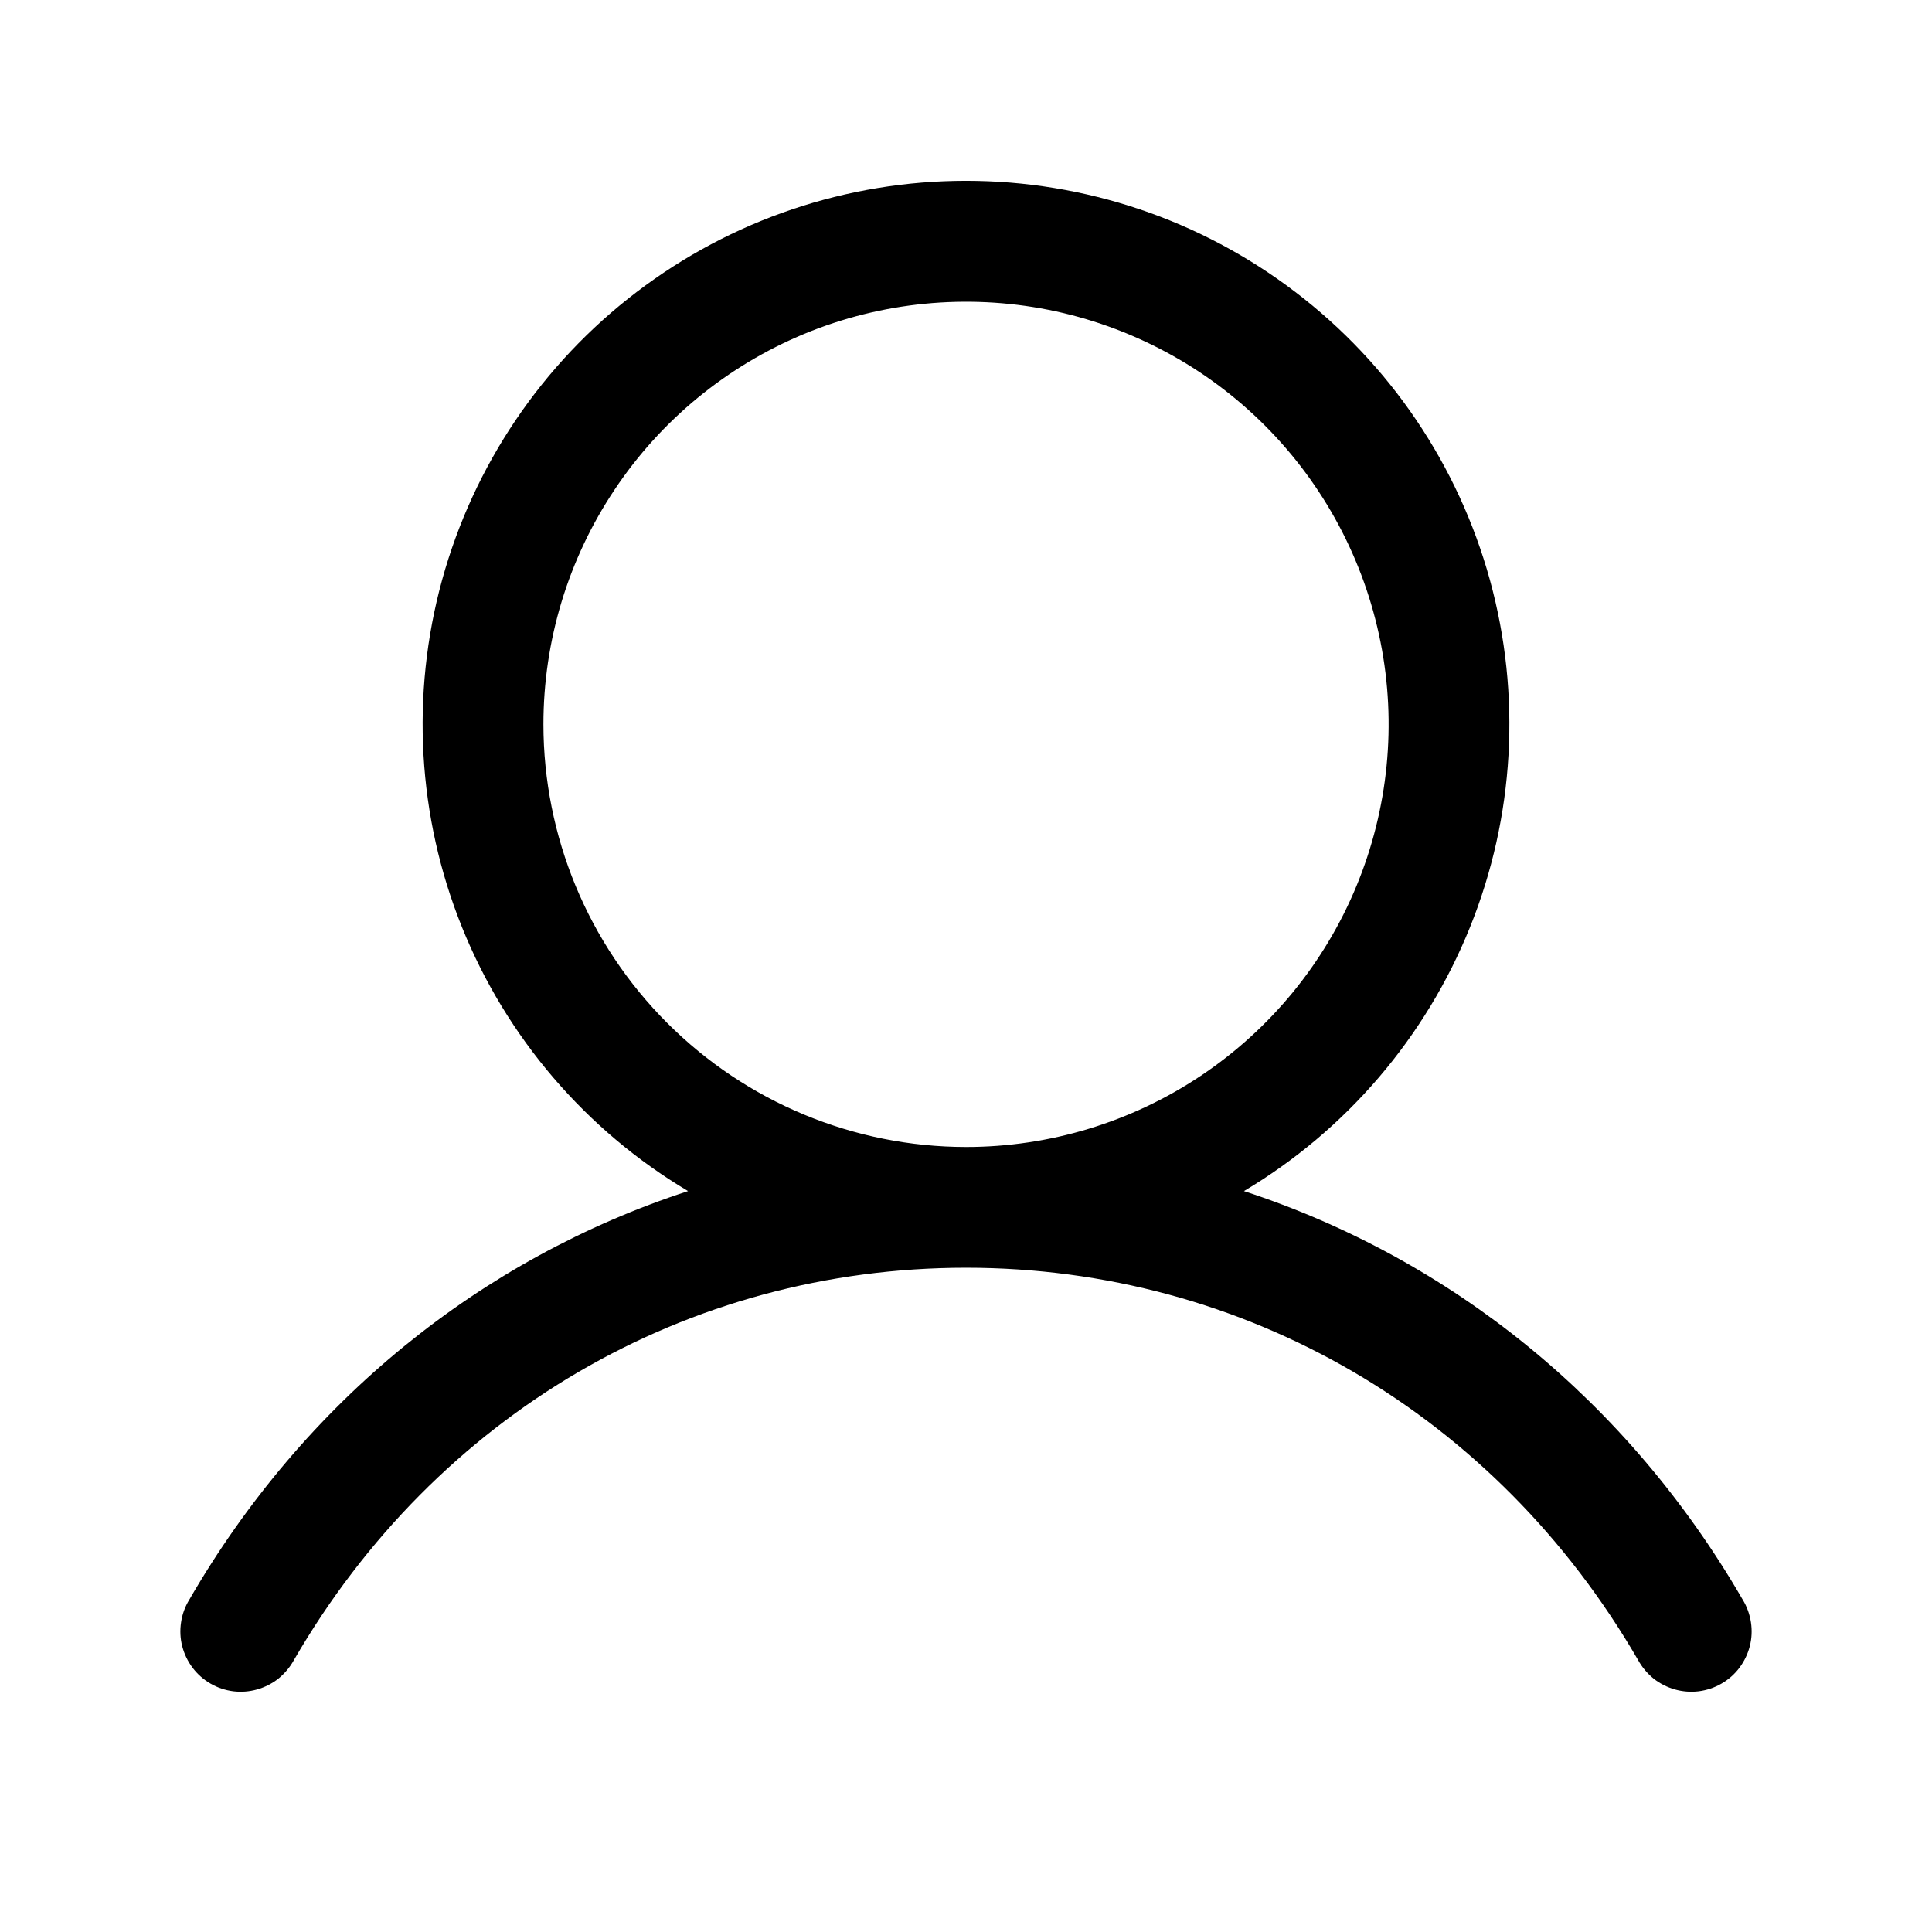 <svg width="22" height="22" viewBox="0 0 22 22" fill="none" xmlns="http://www.w3.org/2000/svg">
<path d="M19.845 18.217C18.536 15.954 16.519 14.332 14.165 13.563C15.329 12.87 16.234 11.813 16.74 10.556C17.246 9.3 17.325 7.911 16.966 6.605C16.606 5.298 15.828 4.146 14.75 3.325C13.673 2.503 12.355 2.059 11 2.059C9.645 2.059 8.327 2.503 7.25 3.325C6.172 4.146 5.394 5.298 5.034 6.605C4.675 7.911 4.754 9.3 5.26 10.556C5.766 11.813 6.671 12.87 7.835 13.563C5.481 14.331 3.464 15.954 2.155 18.217C2.107 18.295 2.075 18.383 2.062 18.473C2.048 18.564 2.052 18.657 2.075 18.746C2.098 18.835 2.138 18.918 2.193 18.991C2.249 19.065 2.318 19.126 2.398 19.172C2.477 19.218 2.565 19.247 2.656 19.259C2.747 19.27 2.84 19.263 2.928 19.238C3.016 19.213 3.099 19.171 3.171 19.114C3.242 19.056 3.302 18.985 3.346 18.905C4.965 16.107 7.826 14.436 11 14.436C14.174 14.436 17.035 16.107 18.654 18.905C18.698 18.985 18.758 19.056 18.829 19.114C18.901 19.171 18.984 19.213 19.072 19.238C19.16 19.263 19.253 19.27 19.344 19.259C19.435 19.247 19.523 19.218 19.602 19.172C19.682 19.126 19.752 19.065 19.807 18.991C19.862 18.918 19.902 18.835 19.925 18.746C19.948 18.657 19.952 18.564 19.938 18.473C19.924 18.383 19.893 18.295 19.845 18.217ZM6.188 8.248C6.188 7.297 6.47 6.366 6.999 5.575C7.527 4.783 8.279 4.167 9.158 3.802C10.038 3.438 11.005 3.343 11.939 3.528C12.872 3.714 13.73 4.172 14.403 4.845C15.076 5.519 15.534 6.376 15.72 7.31C15.906 8.243 15.81 9.211 15.446 10.09C15.082 10.97 14.465 11.721 13.674 12.25C12.882 12.779 11.952 13.061 11 13.061C9.724 13.06 8.501 12.552 7.599 11.65C6.696 10.748 6.189 9.524 6.188 8.248Z" fill="currentColor"/>
</svg>
